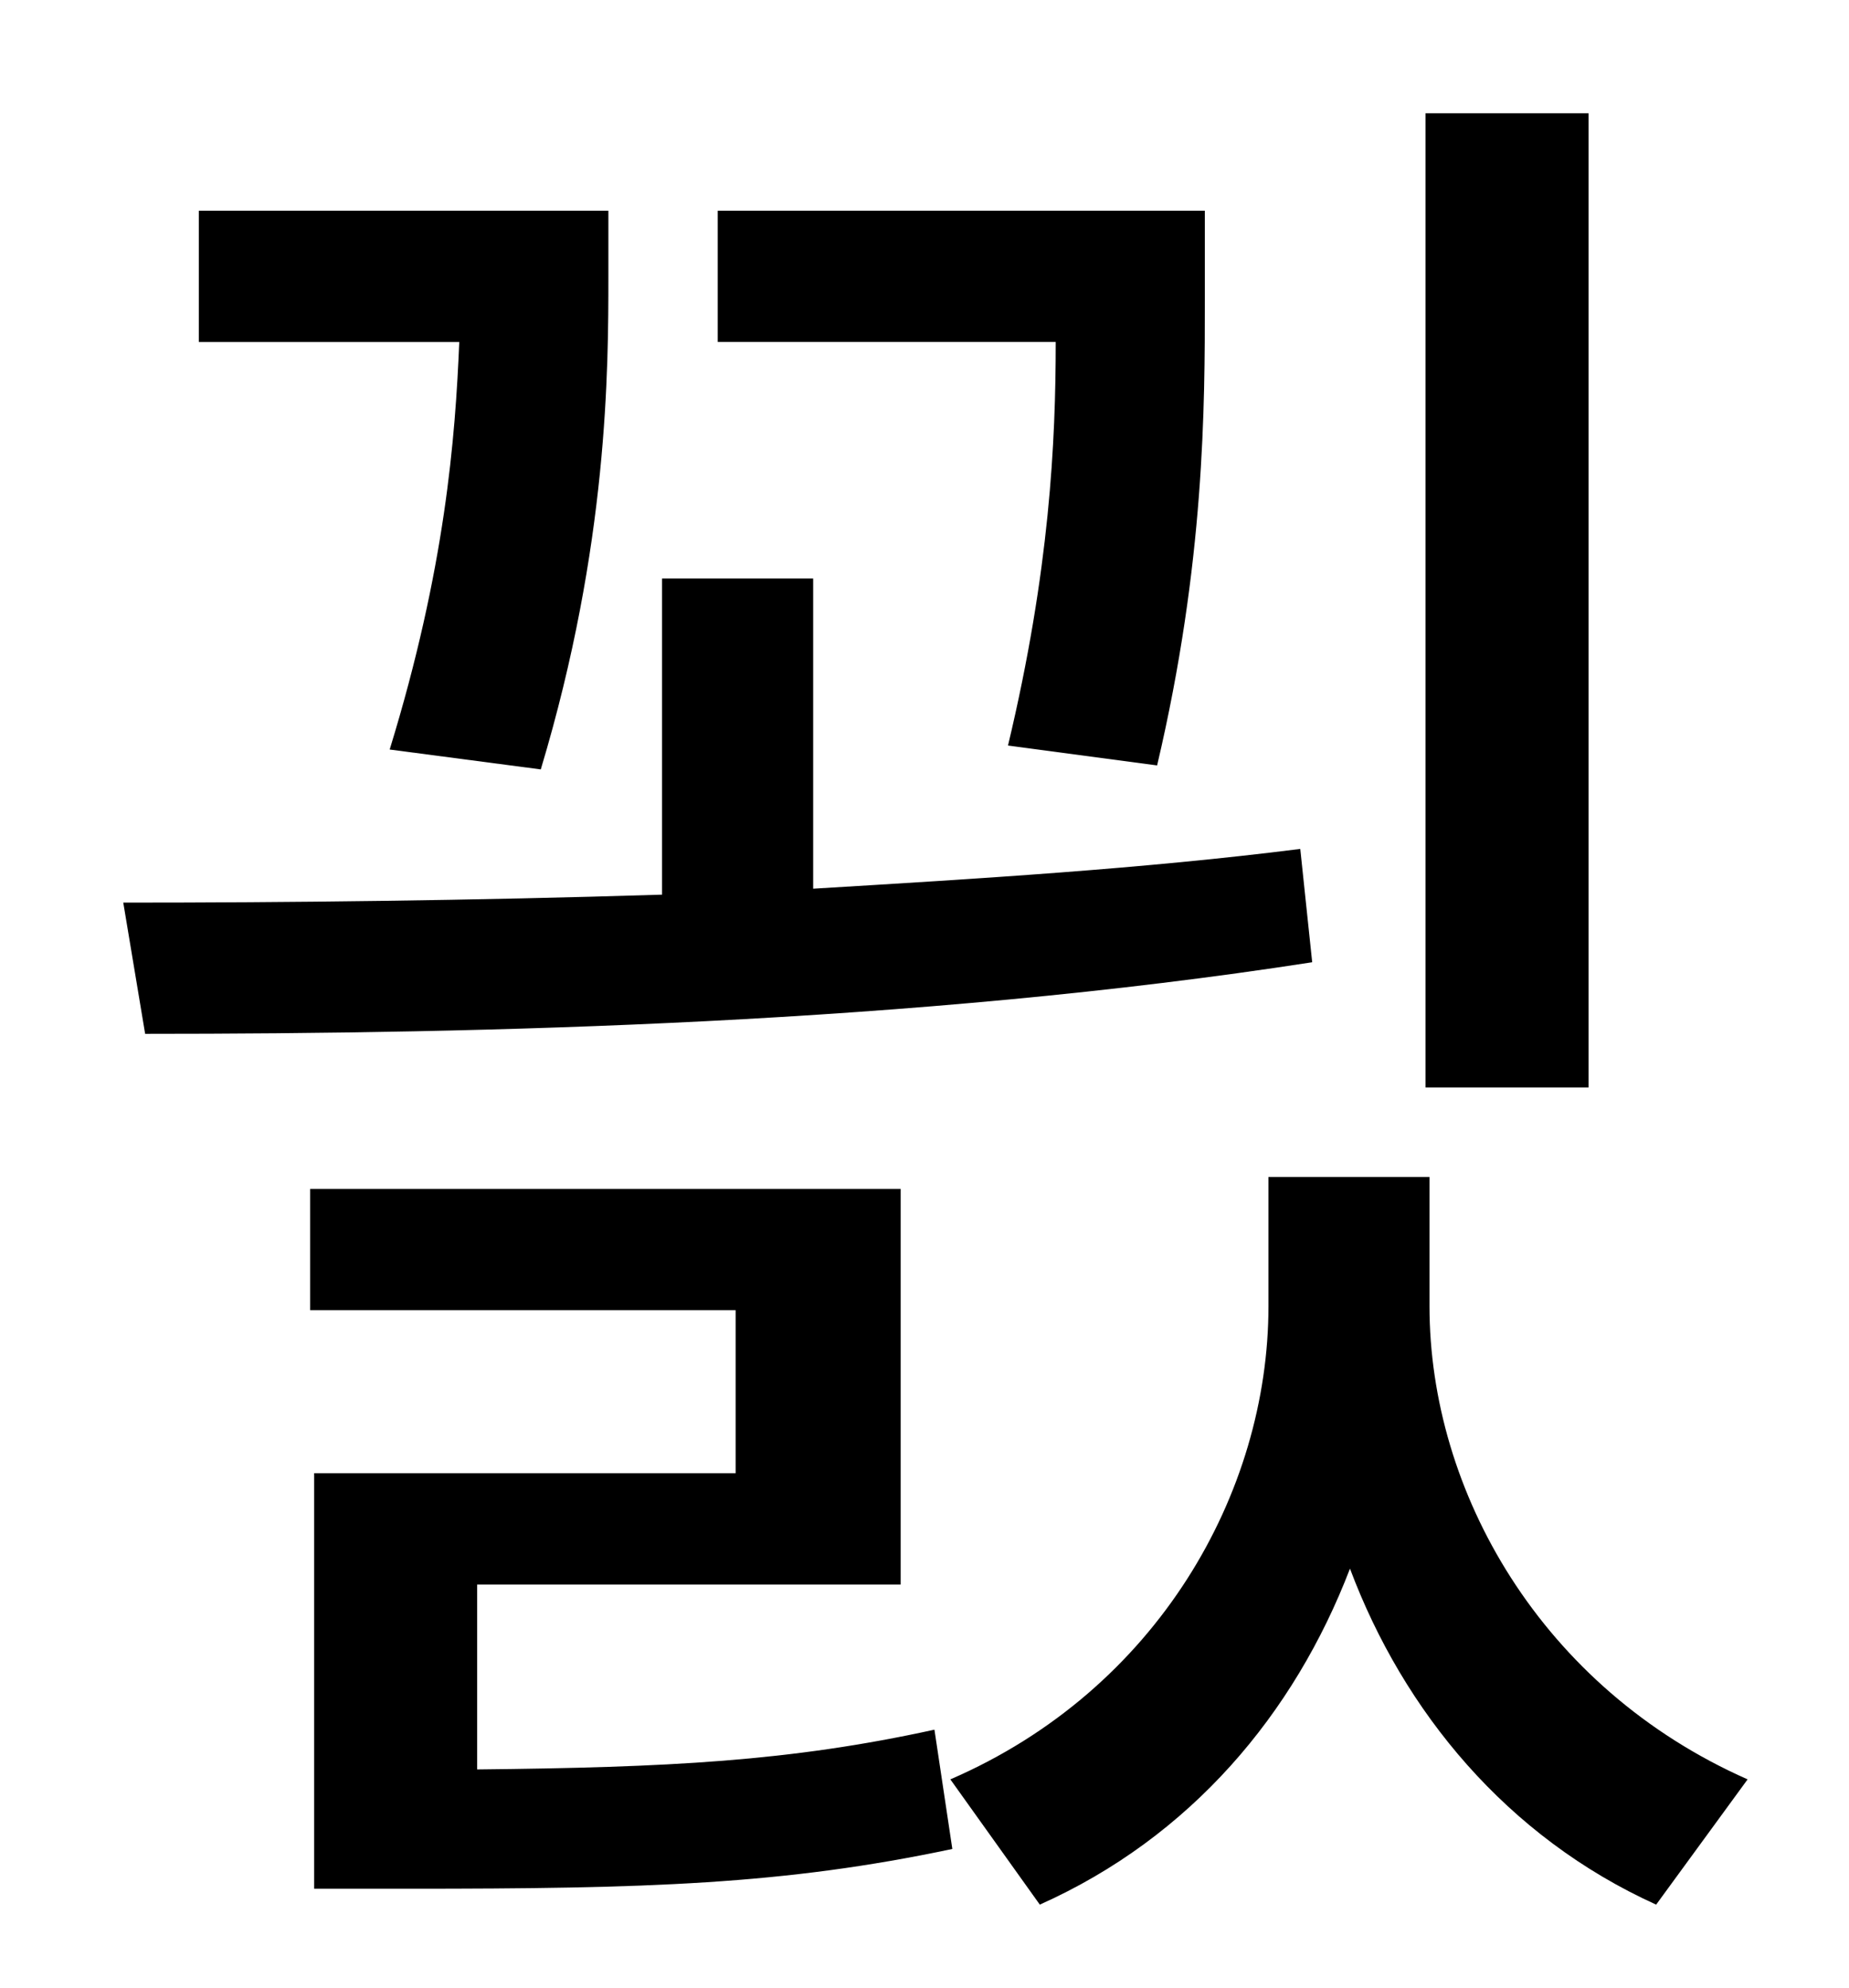 <?xml version="1.0" standalone="no"?>
<!DOCTYPE svg PUBLIC "-//W3C//DTD SVG 1.1//EN" "http://www.w3.org/Graphics/SVG/1.1/DTD/svg11.dtd" >
<svg xmlns="http://www.w3.org/2000/svg" xmlns:xlink="http://www.w3.org/1999/xlink" version="1.1" viewBox="-10 0 930 1000">
   <path fill="currentColor"
d="M789 57v490h-82v-490h82zM572 385l-75 -10c21 -88 24 -153 24 -203h-170v-66h245v45c0 53 0 132 -24 234zM262 387l-76 -10c28 -91 33 -157 35 -205h-131v-66h206v33c0 46 0 135 -34 248zM644 427l6 57c-200 31 -417 36 -587 36l-11 -66c82 0 175 -1 271 -4v-159h76v156
c83 -5 166 -10 245 -20zM230 797v93c96 -1 157 -4 230 -20l9 60c-85 18 -154 20 -273 20h-48v-209h212v-82h-214v-61h297v199h-213zM709 592v65c0 93 56 192 160 238l-46 63c-75 -34 -127 -97 -154 -169c-28 73 -80 135 -156 169l-45 -63c104 -45 160 -144 160 -238v-65h81z
" />
</svg>
